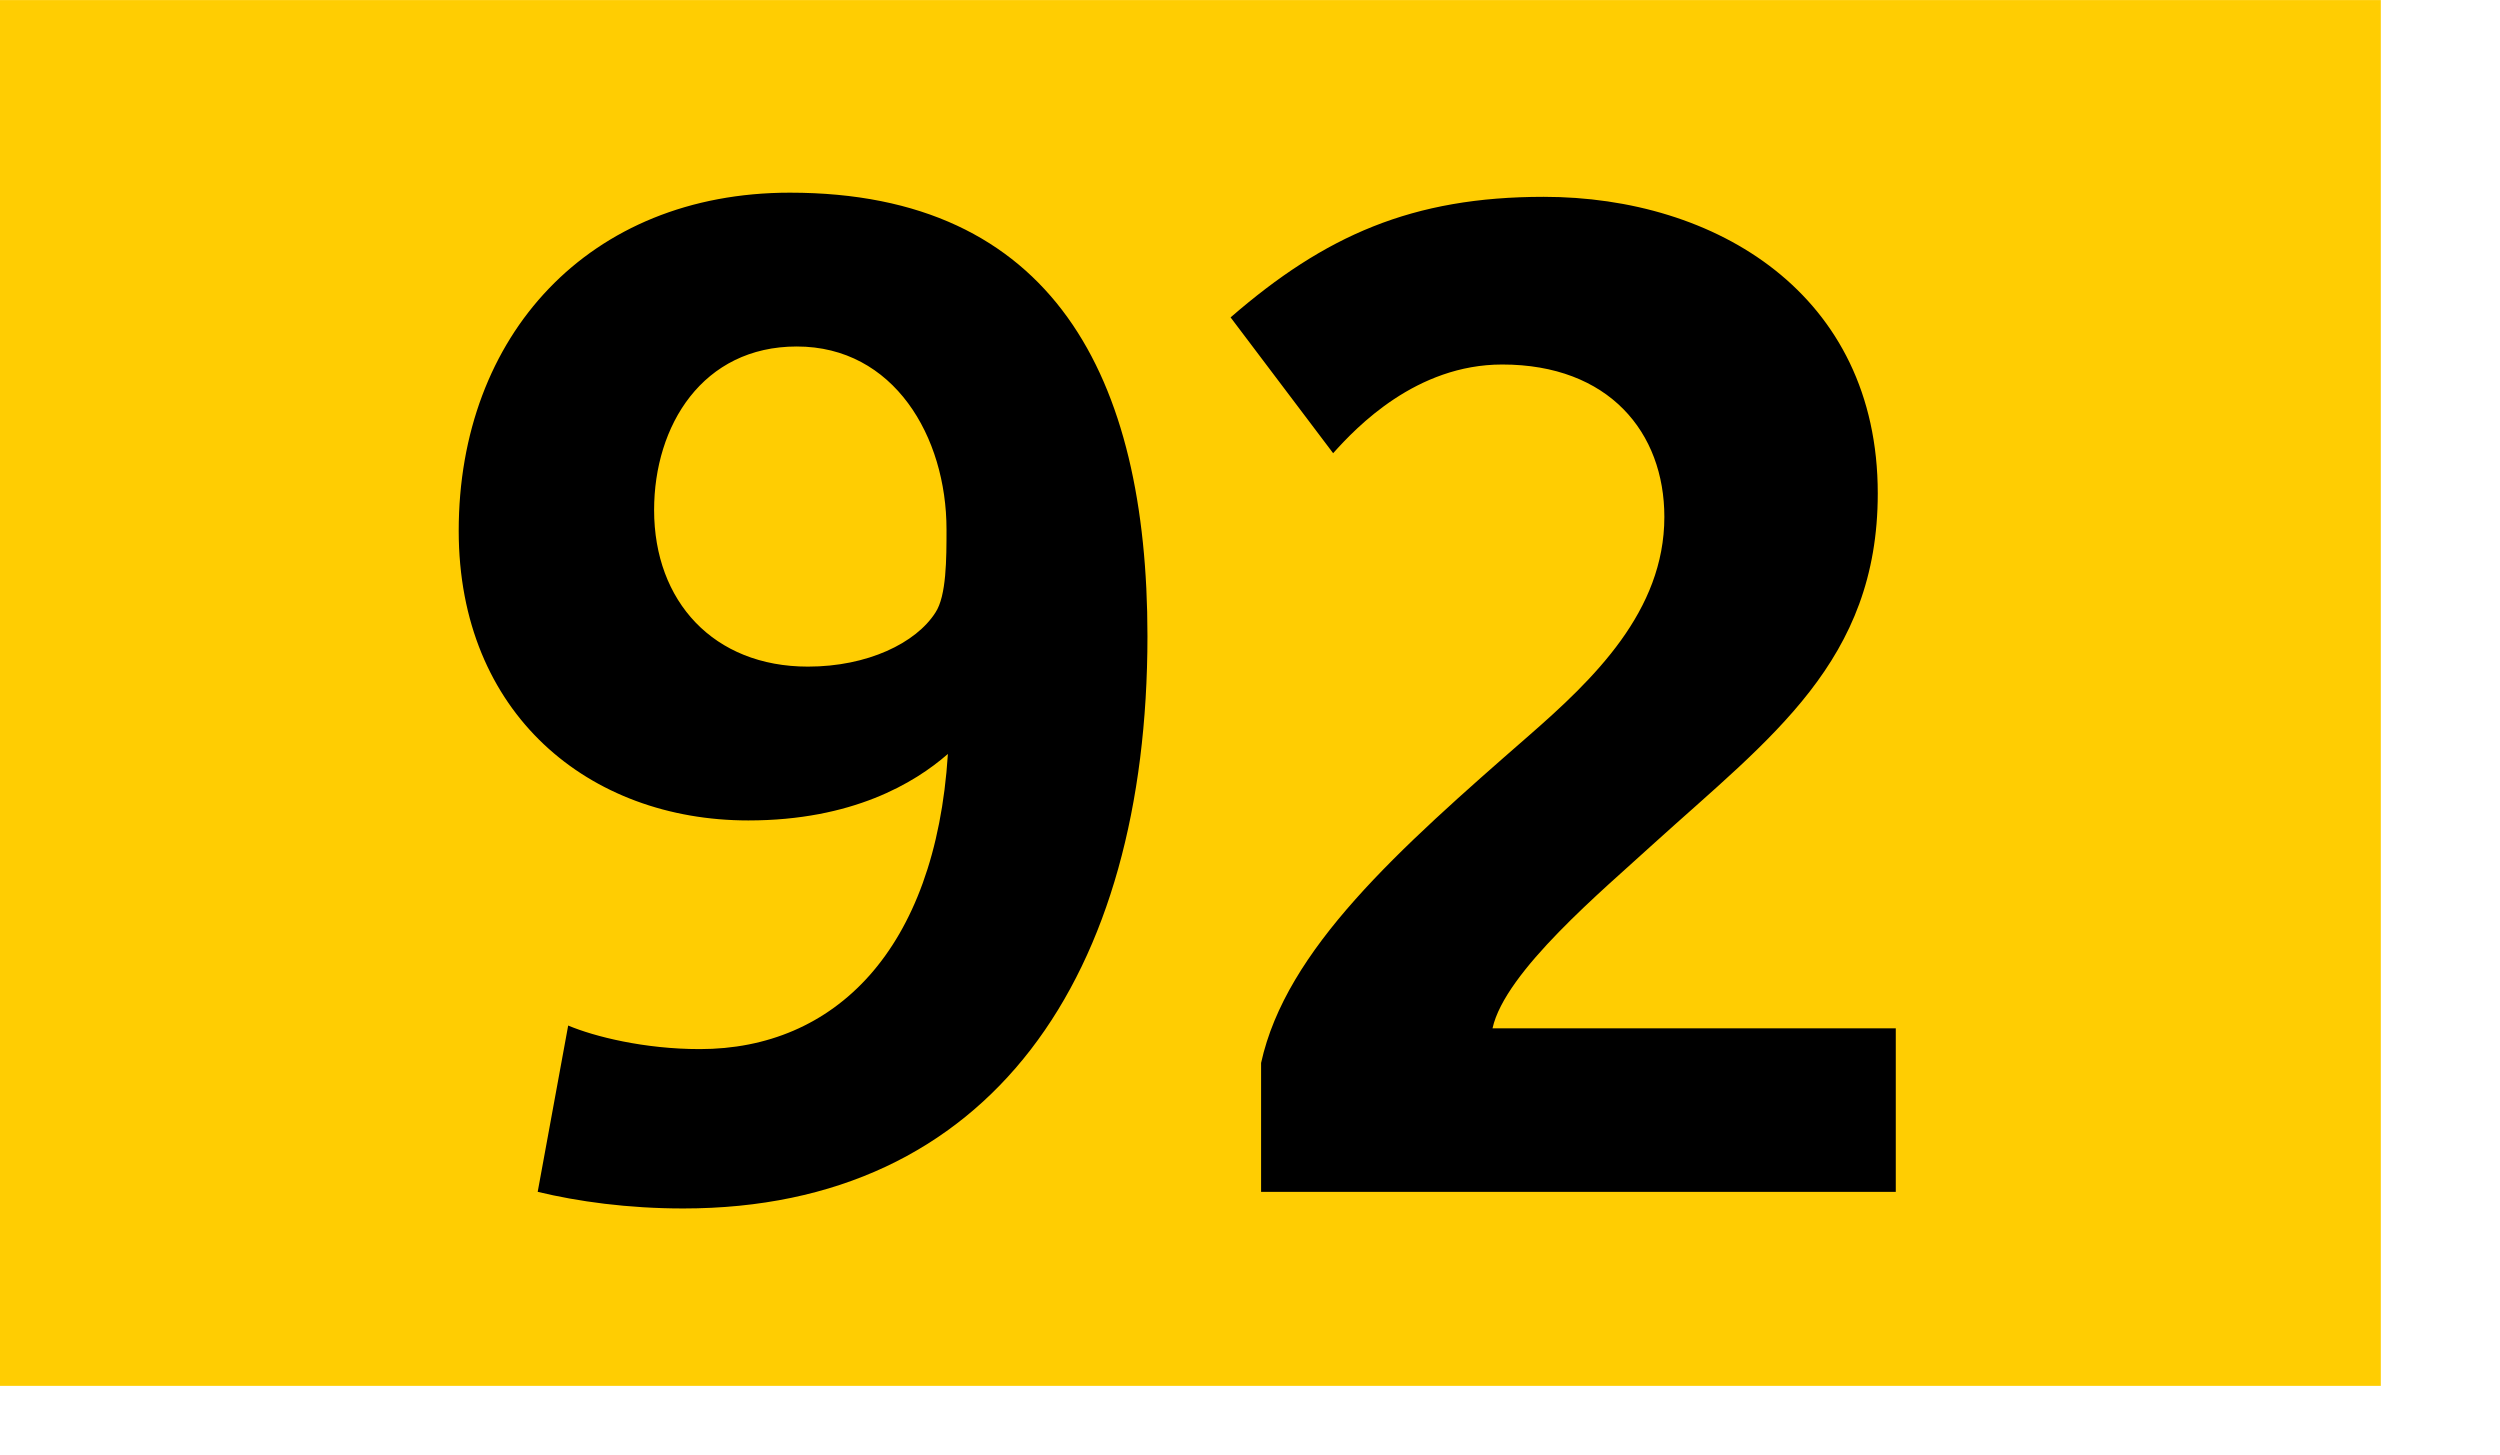 <svg xmlns="http://www.w3.org/2000/svg" height="1000" width="1718" viewBox="0 0 1804 1050"><path fill="#ffcd02" d="M0 0h1718v1000H0z"/><path d="M493.002 872c-40 0-76-5-105-12l22-120c19 8 55 17 95 17 97 0 170-71 179-213-24 21-69 48-144 48-115 0-209-77-209-209 0-141 94-244 239-244 190 0 258 133 258 320 0 245-113 413-335 413zm82-622c-68 0-103 57-103 118 0 66 43 113 111 113 43 0 78-17 92-39 8-12 8-39 8-60 0-67-38-132-108-132zM910 860v-93c18-82 99-154 193-236 47-41 98-90 98-158 0-61-40-110-117-110-62 0-105 45-122 64l-74-98c68-59 131-87 226-87 124 0 241 70 241 214 0 121-77 176-162 253-36 33-107 92-116 133h291v118H910z"/></svg>